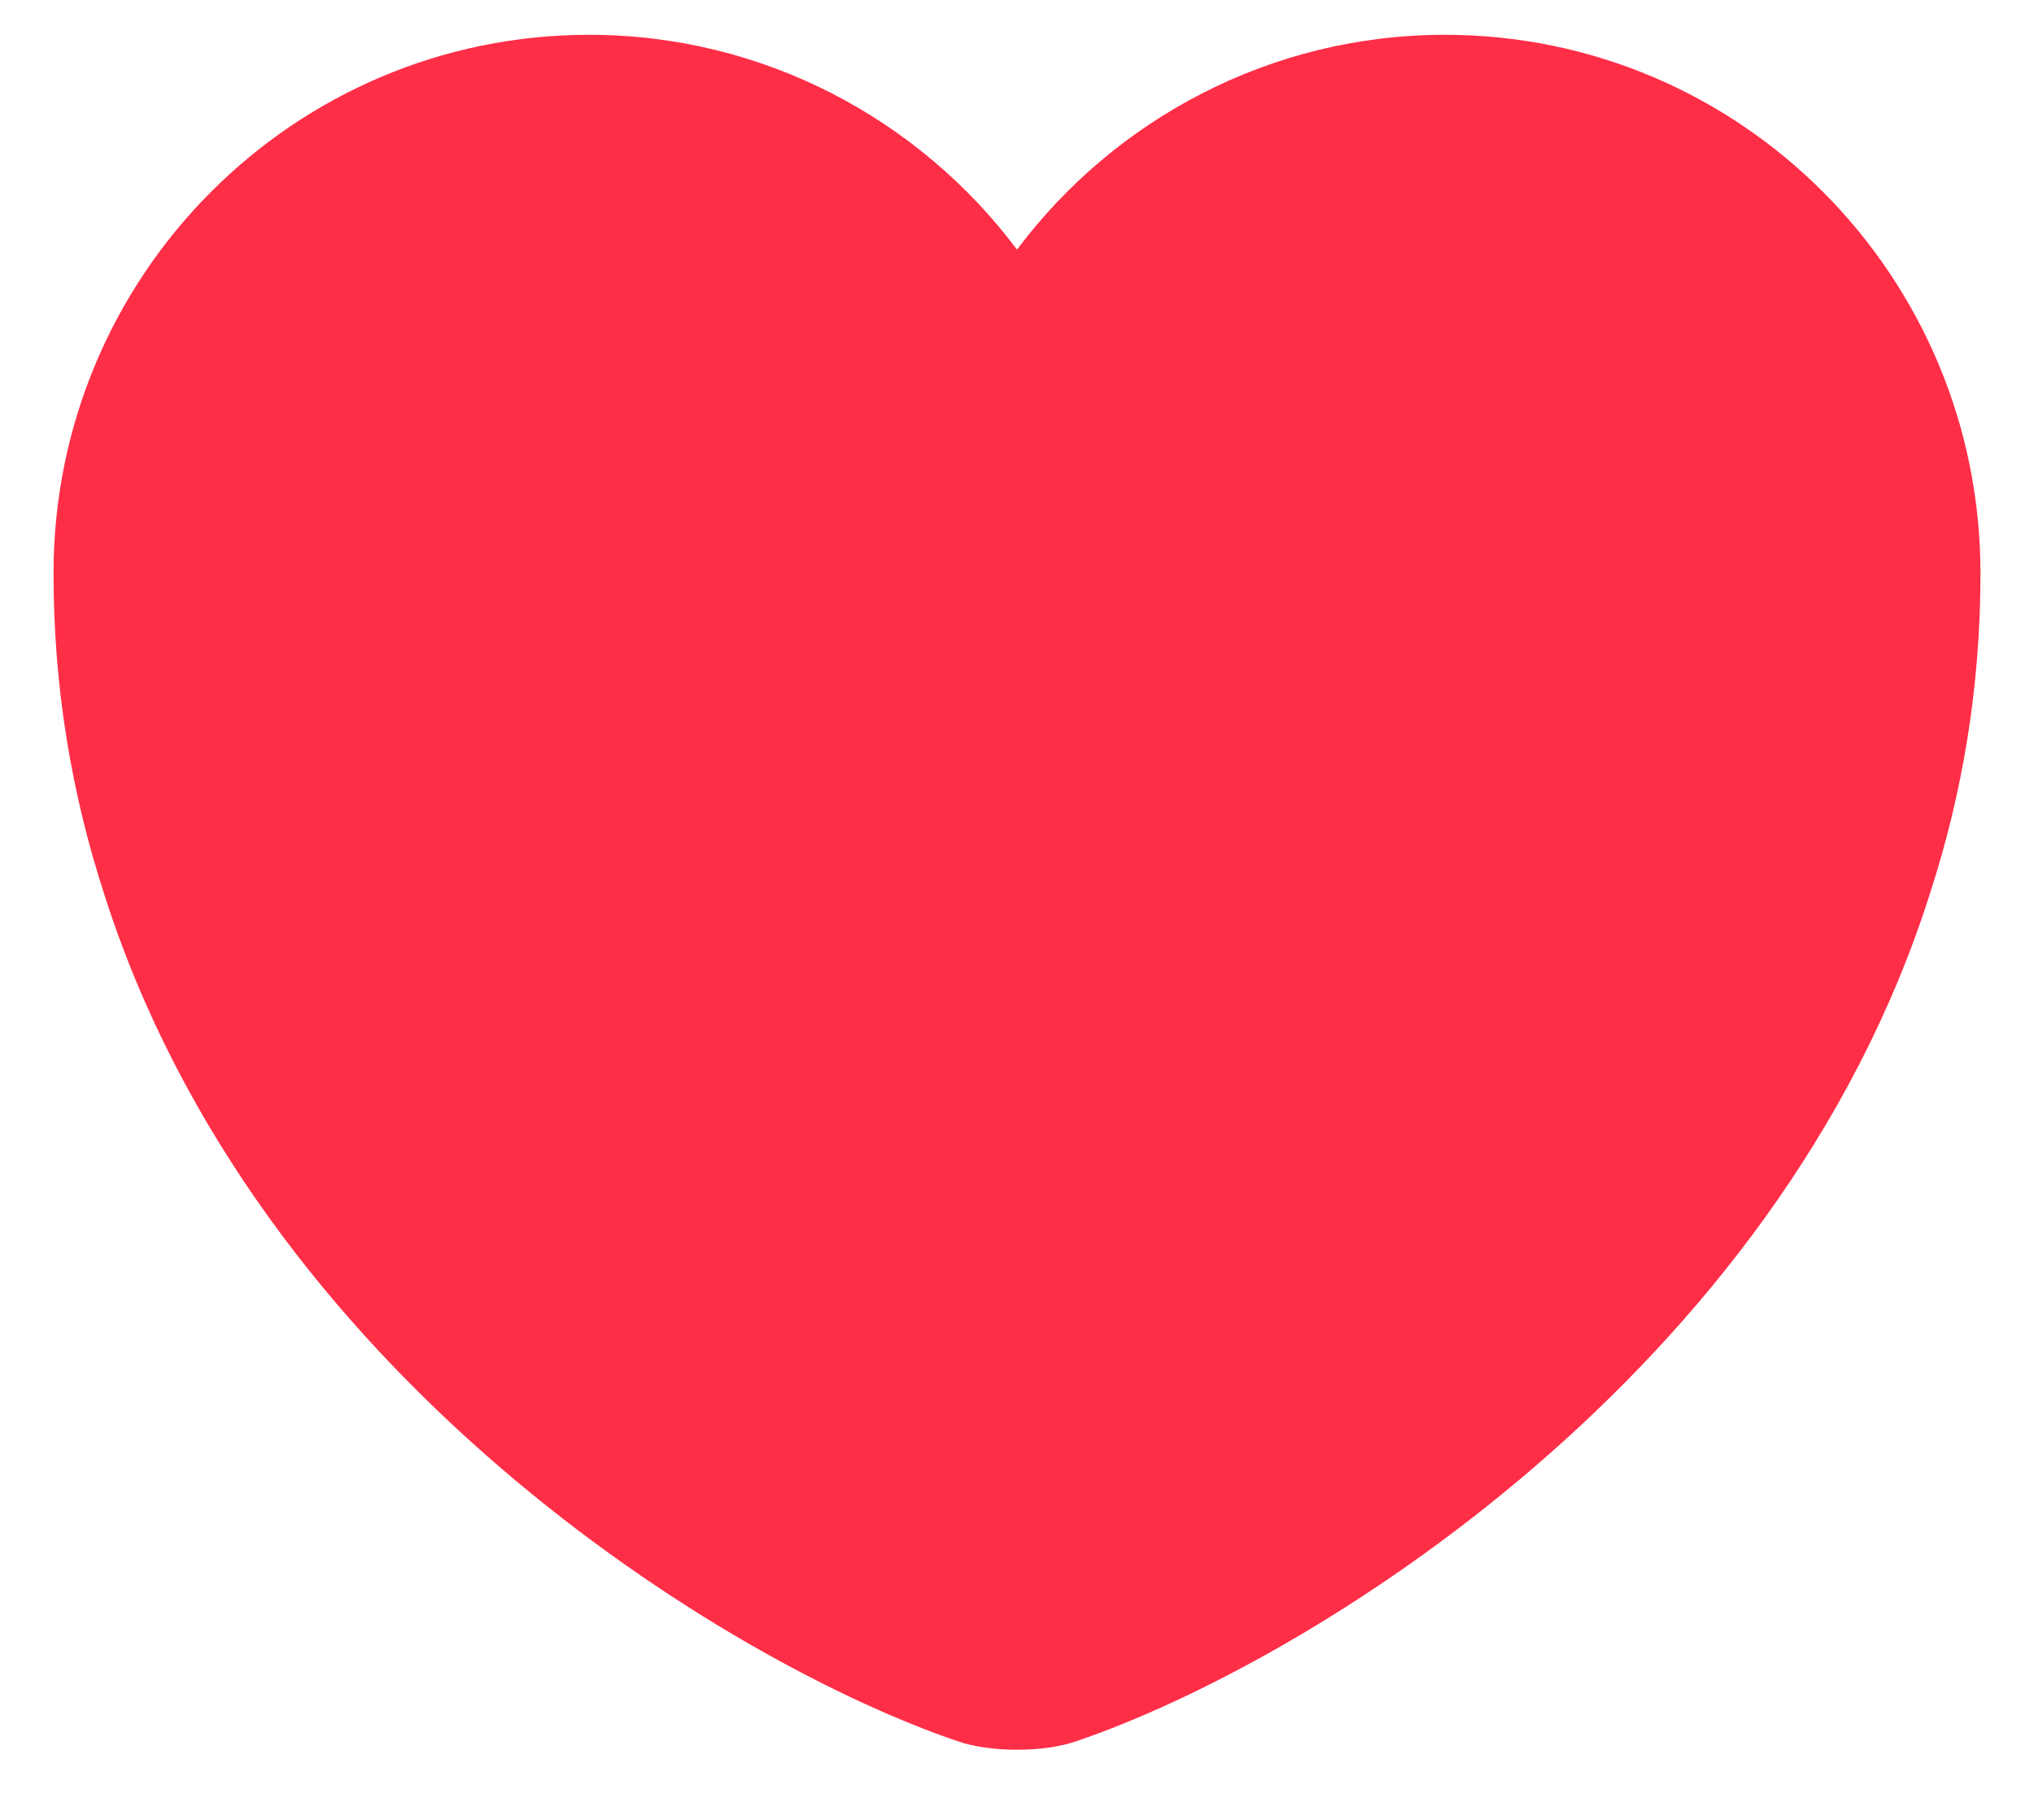 <svg width="19" height="17" viewBox="0 0 19 17" fill="none" xmlns="http://www.w3.org/2000/svg">
<path d="M13.496 0.325C11.867 0.325 10.409 1.117 9.5 2.332C8.591 1.117 7.133 0.325 5.504 0.325C2.741 0.325 0.5 2.575 0.5 5.356C0.5 6.427 0.671 7.417 0.968 8.335C2.39 12.835 6.773 15.526 8.942 16.264C9.248 16.372 9.752 16.372 10.058 16.264C12.227 15.526 16.61 12.835 18.032 8.335C18.329 7.417 18.5 6.427 18.5 5.356C18.5 2.575 16.259 0.325 13.496 0.325Z" fill="#FF2E47"/>
</svg>
